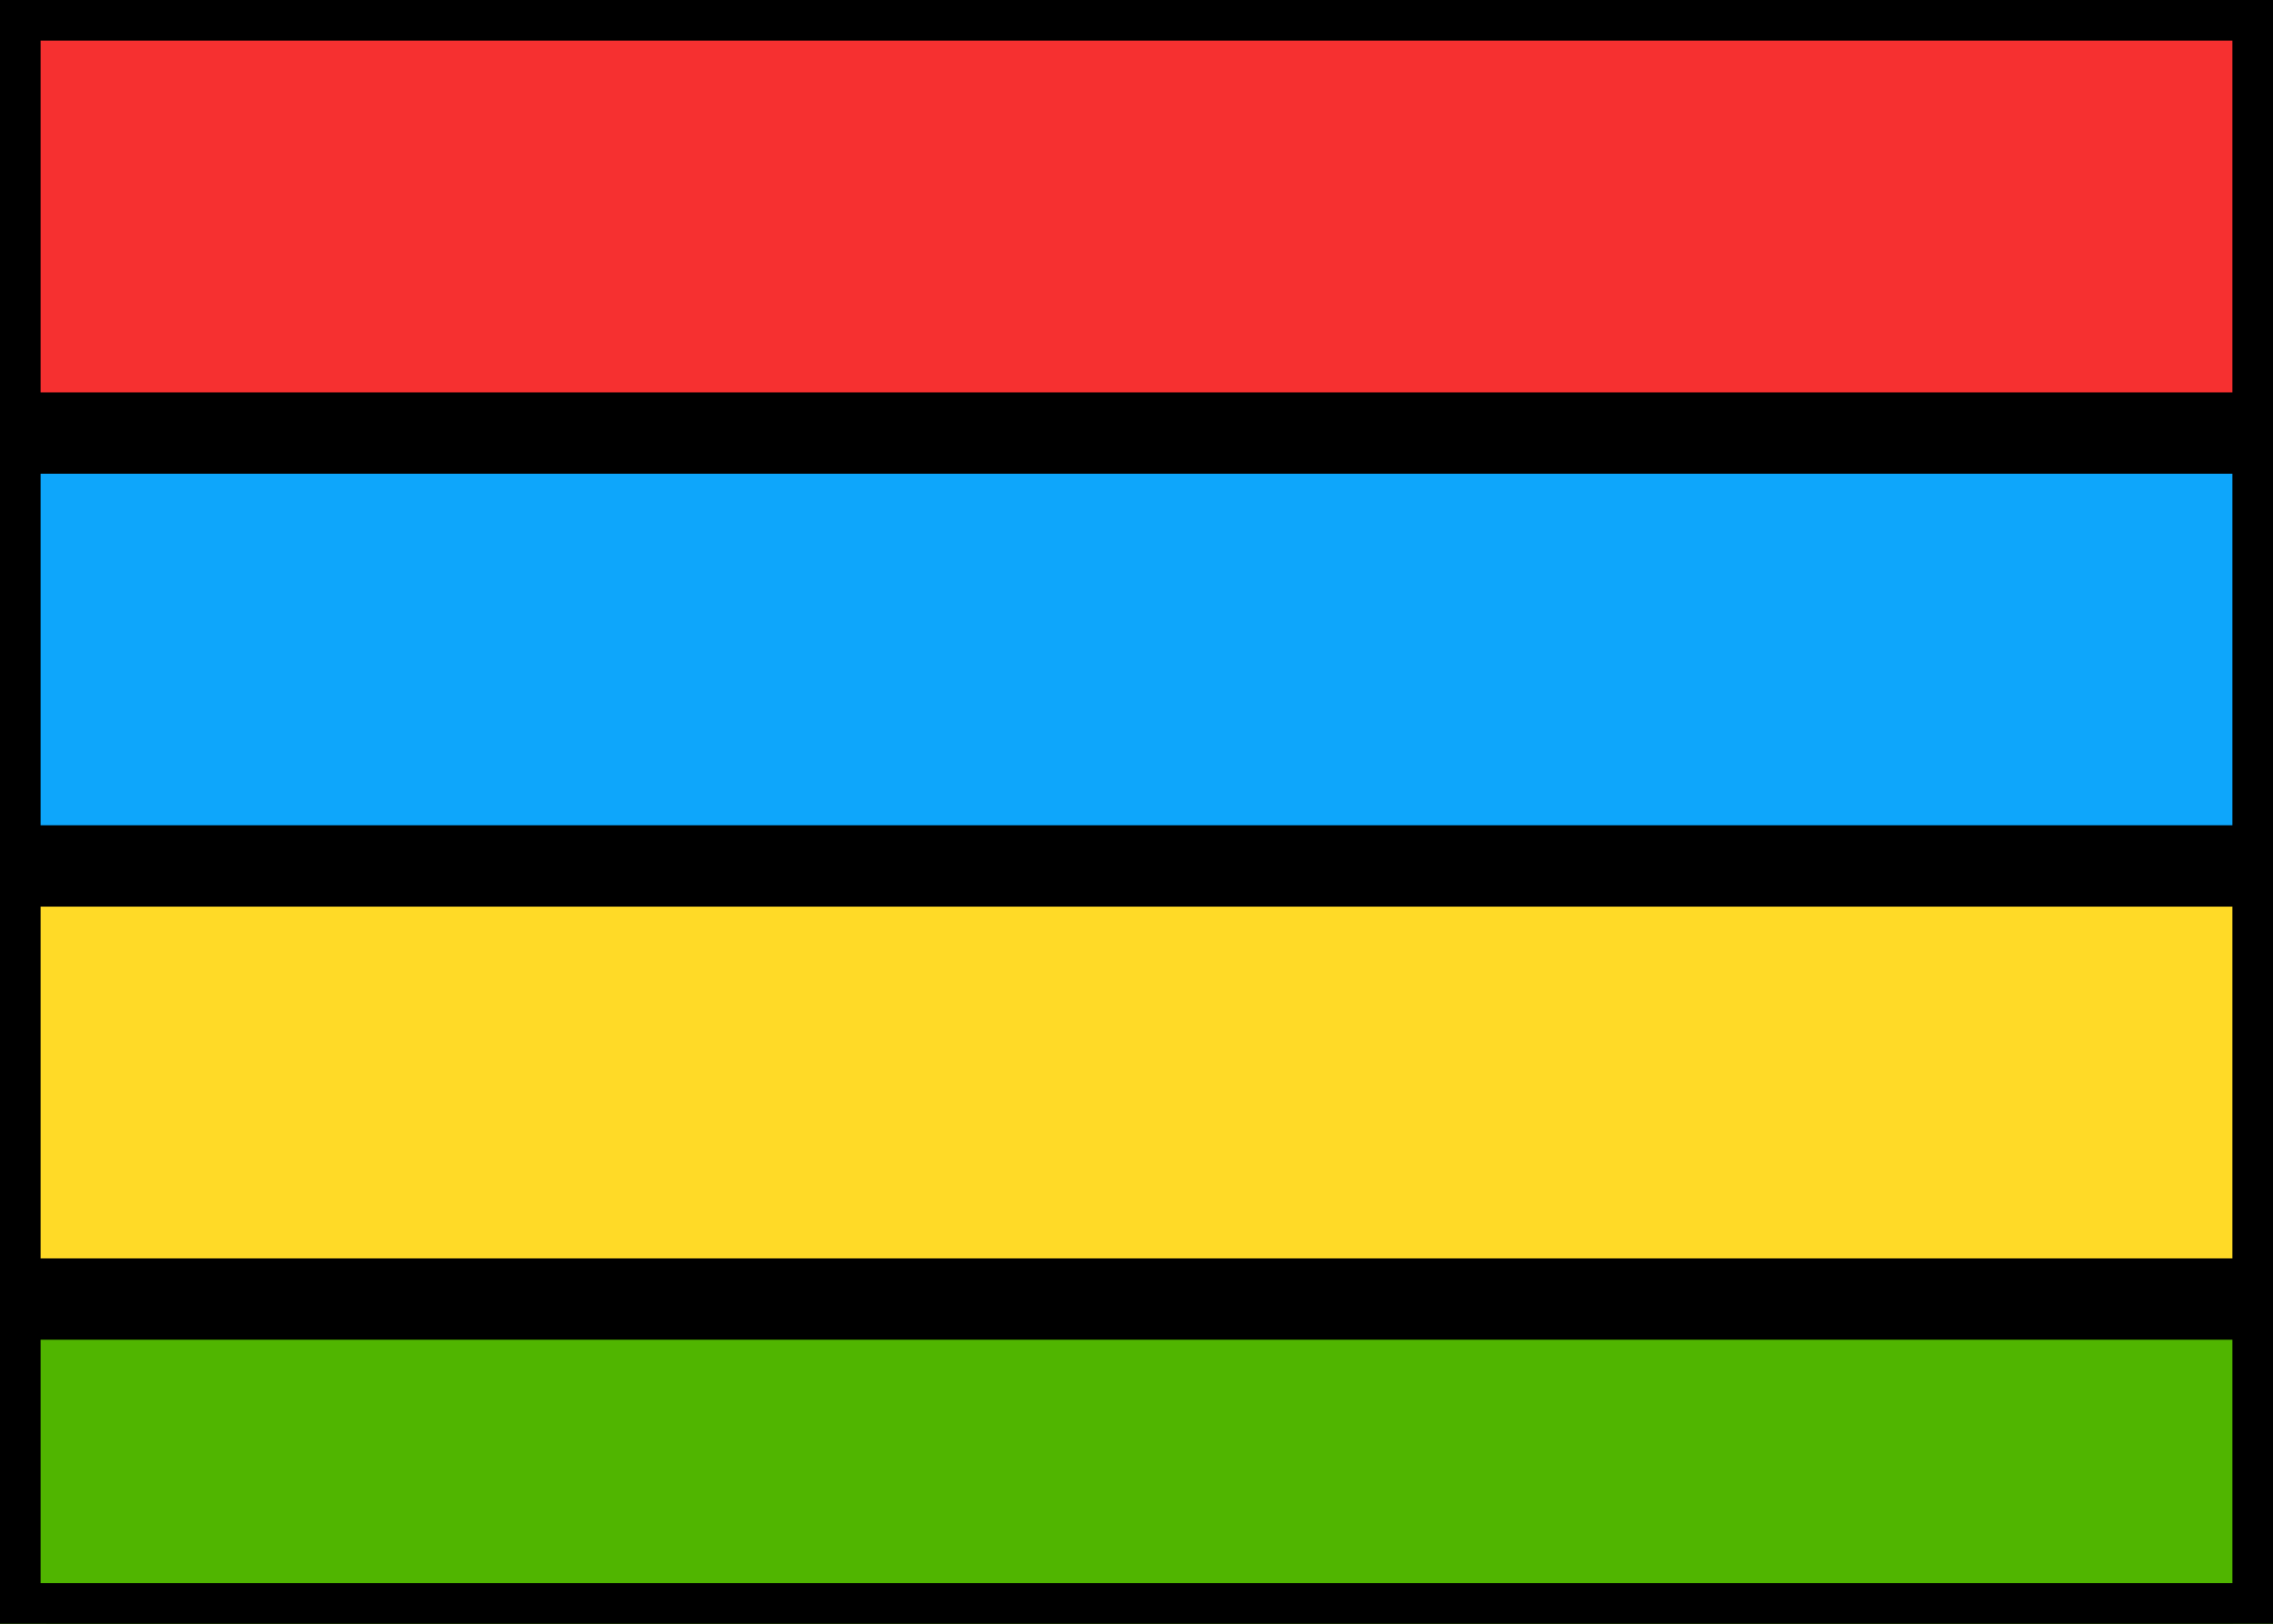 <svg xmlns="http://www.w3.org/2000/svg" fill="none" viewBox="0 0 28 20" stroke="currentColor" aria-hidden="true">
  <rect x="0" y="0" width="28" height="20" fill="#333333" stroke="none"/>
  <g clip-path="url(#clip0_5_1206)">
    <rect width="28" height="20" fill="white" rx="2"/>
    <path fill="#50B500" fill-rule="evenodd" d="M0 20H28V16H0V20Z" clip-rule="evenodd"/>
    <path fill="#0EA6FB" fill-rule="evenodd" d="M0 10.667H28V5.333H0V10.667Z" clip-rule="evenodd"/>
    <path fill="#FFDA27" fill-rule="evenodd" d="M0 16H28V10.667H0V16Z" clip-rule="evenodd"/>
    <path fill="#F63030" fill-rule="evenodd" d="M0 5.333H28V0H0V5.333Z" clip-rule="evenodd"/>
  </g>
  <defs>
    <clipPath id="clip0_5_1206">
      <rect width="28" height="20" fill="white"/>
    </clipPath>
  </defs>
</svg>
